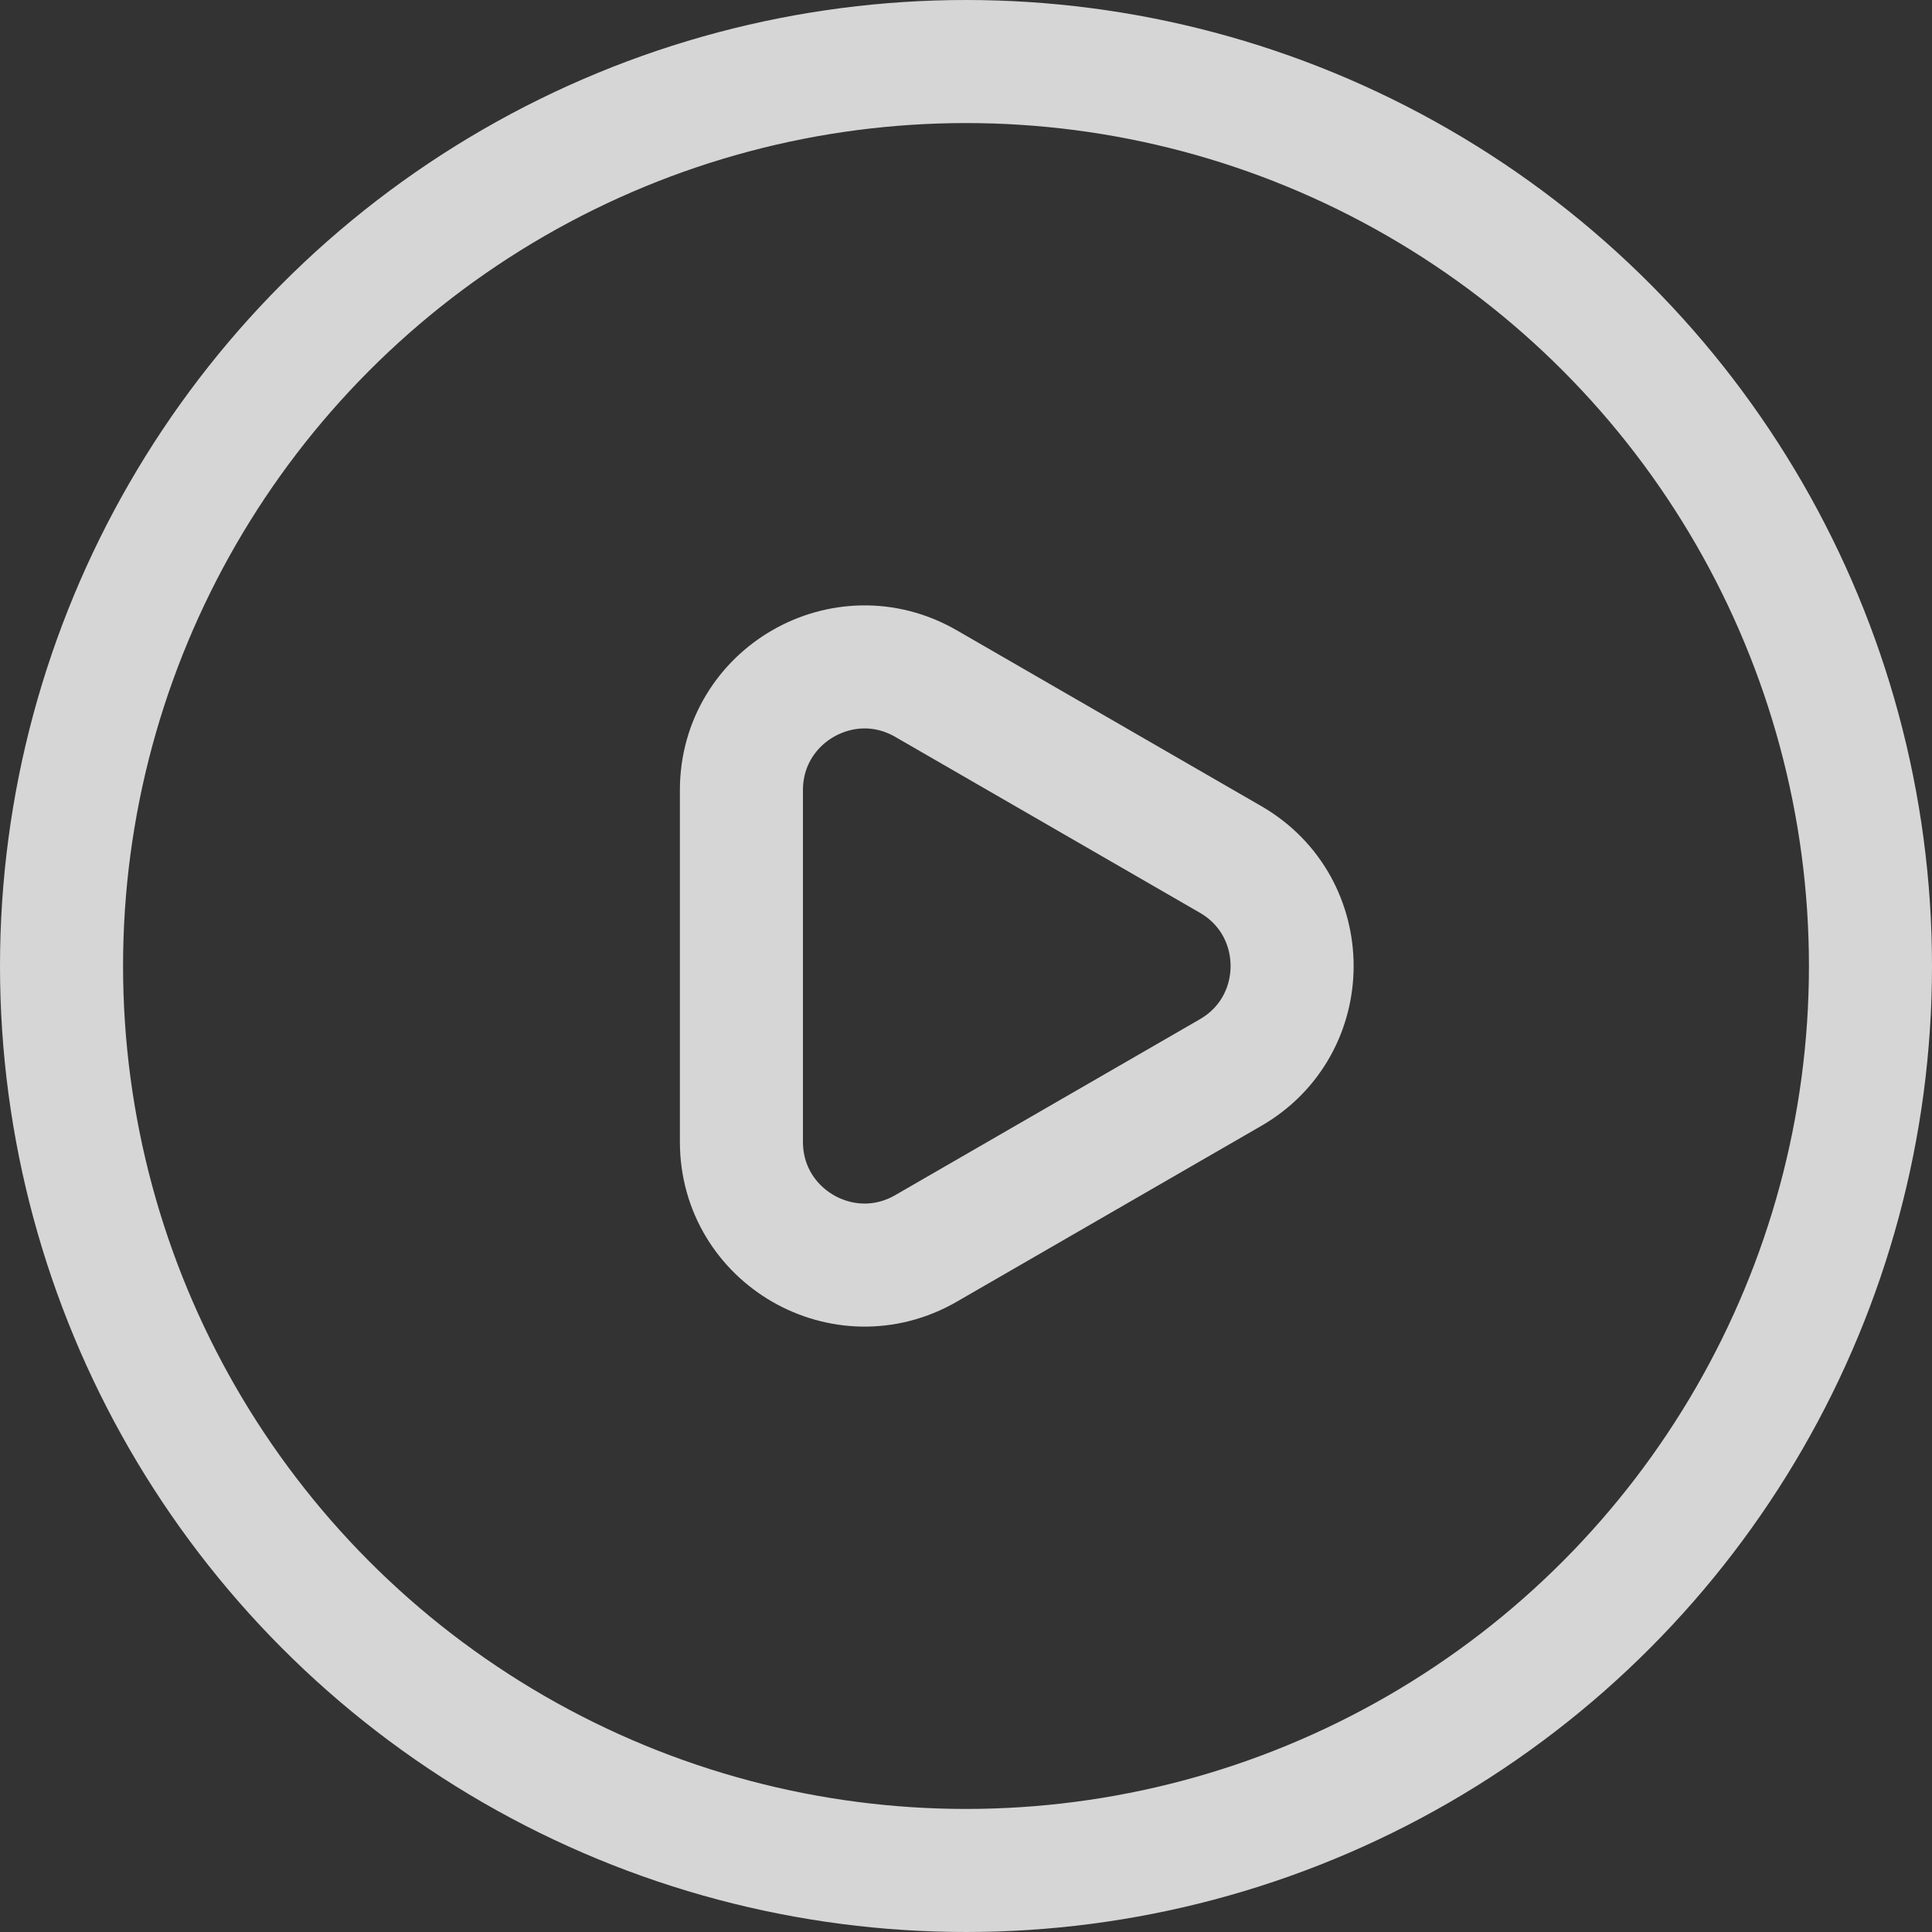 <svg width="157" height="157" viewBox="0 0 157 157" fill="none" xmlns="http://www.w3.org/2000/svg">
<rect x="0" y="0" width="157" height="157" fill="#333333" stroke="none"/>
<path opacity="0.8" d="M100 69.84C106.667 73.689 106.667 83.311 100 87.16L75.25 101.45C68.583 105.299 60.25 100.487 60.25 92.789L60.25 64.211C60.25 56.513 68.583 51.701 75.25 55.55L100 69.84Z" stroke="white" stroke-width="10" stroke-linecap="round" stroke-linejoin="round"/>
<circle opacity="0.8" cx="78.5" cy="78.5" r="73.5" stroke="white" stroke-width="10"/>
</svg>
